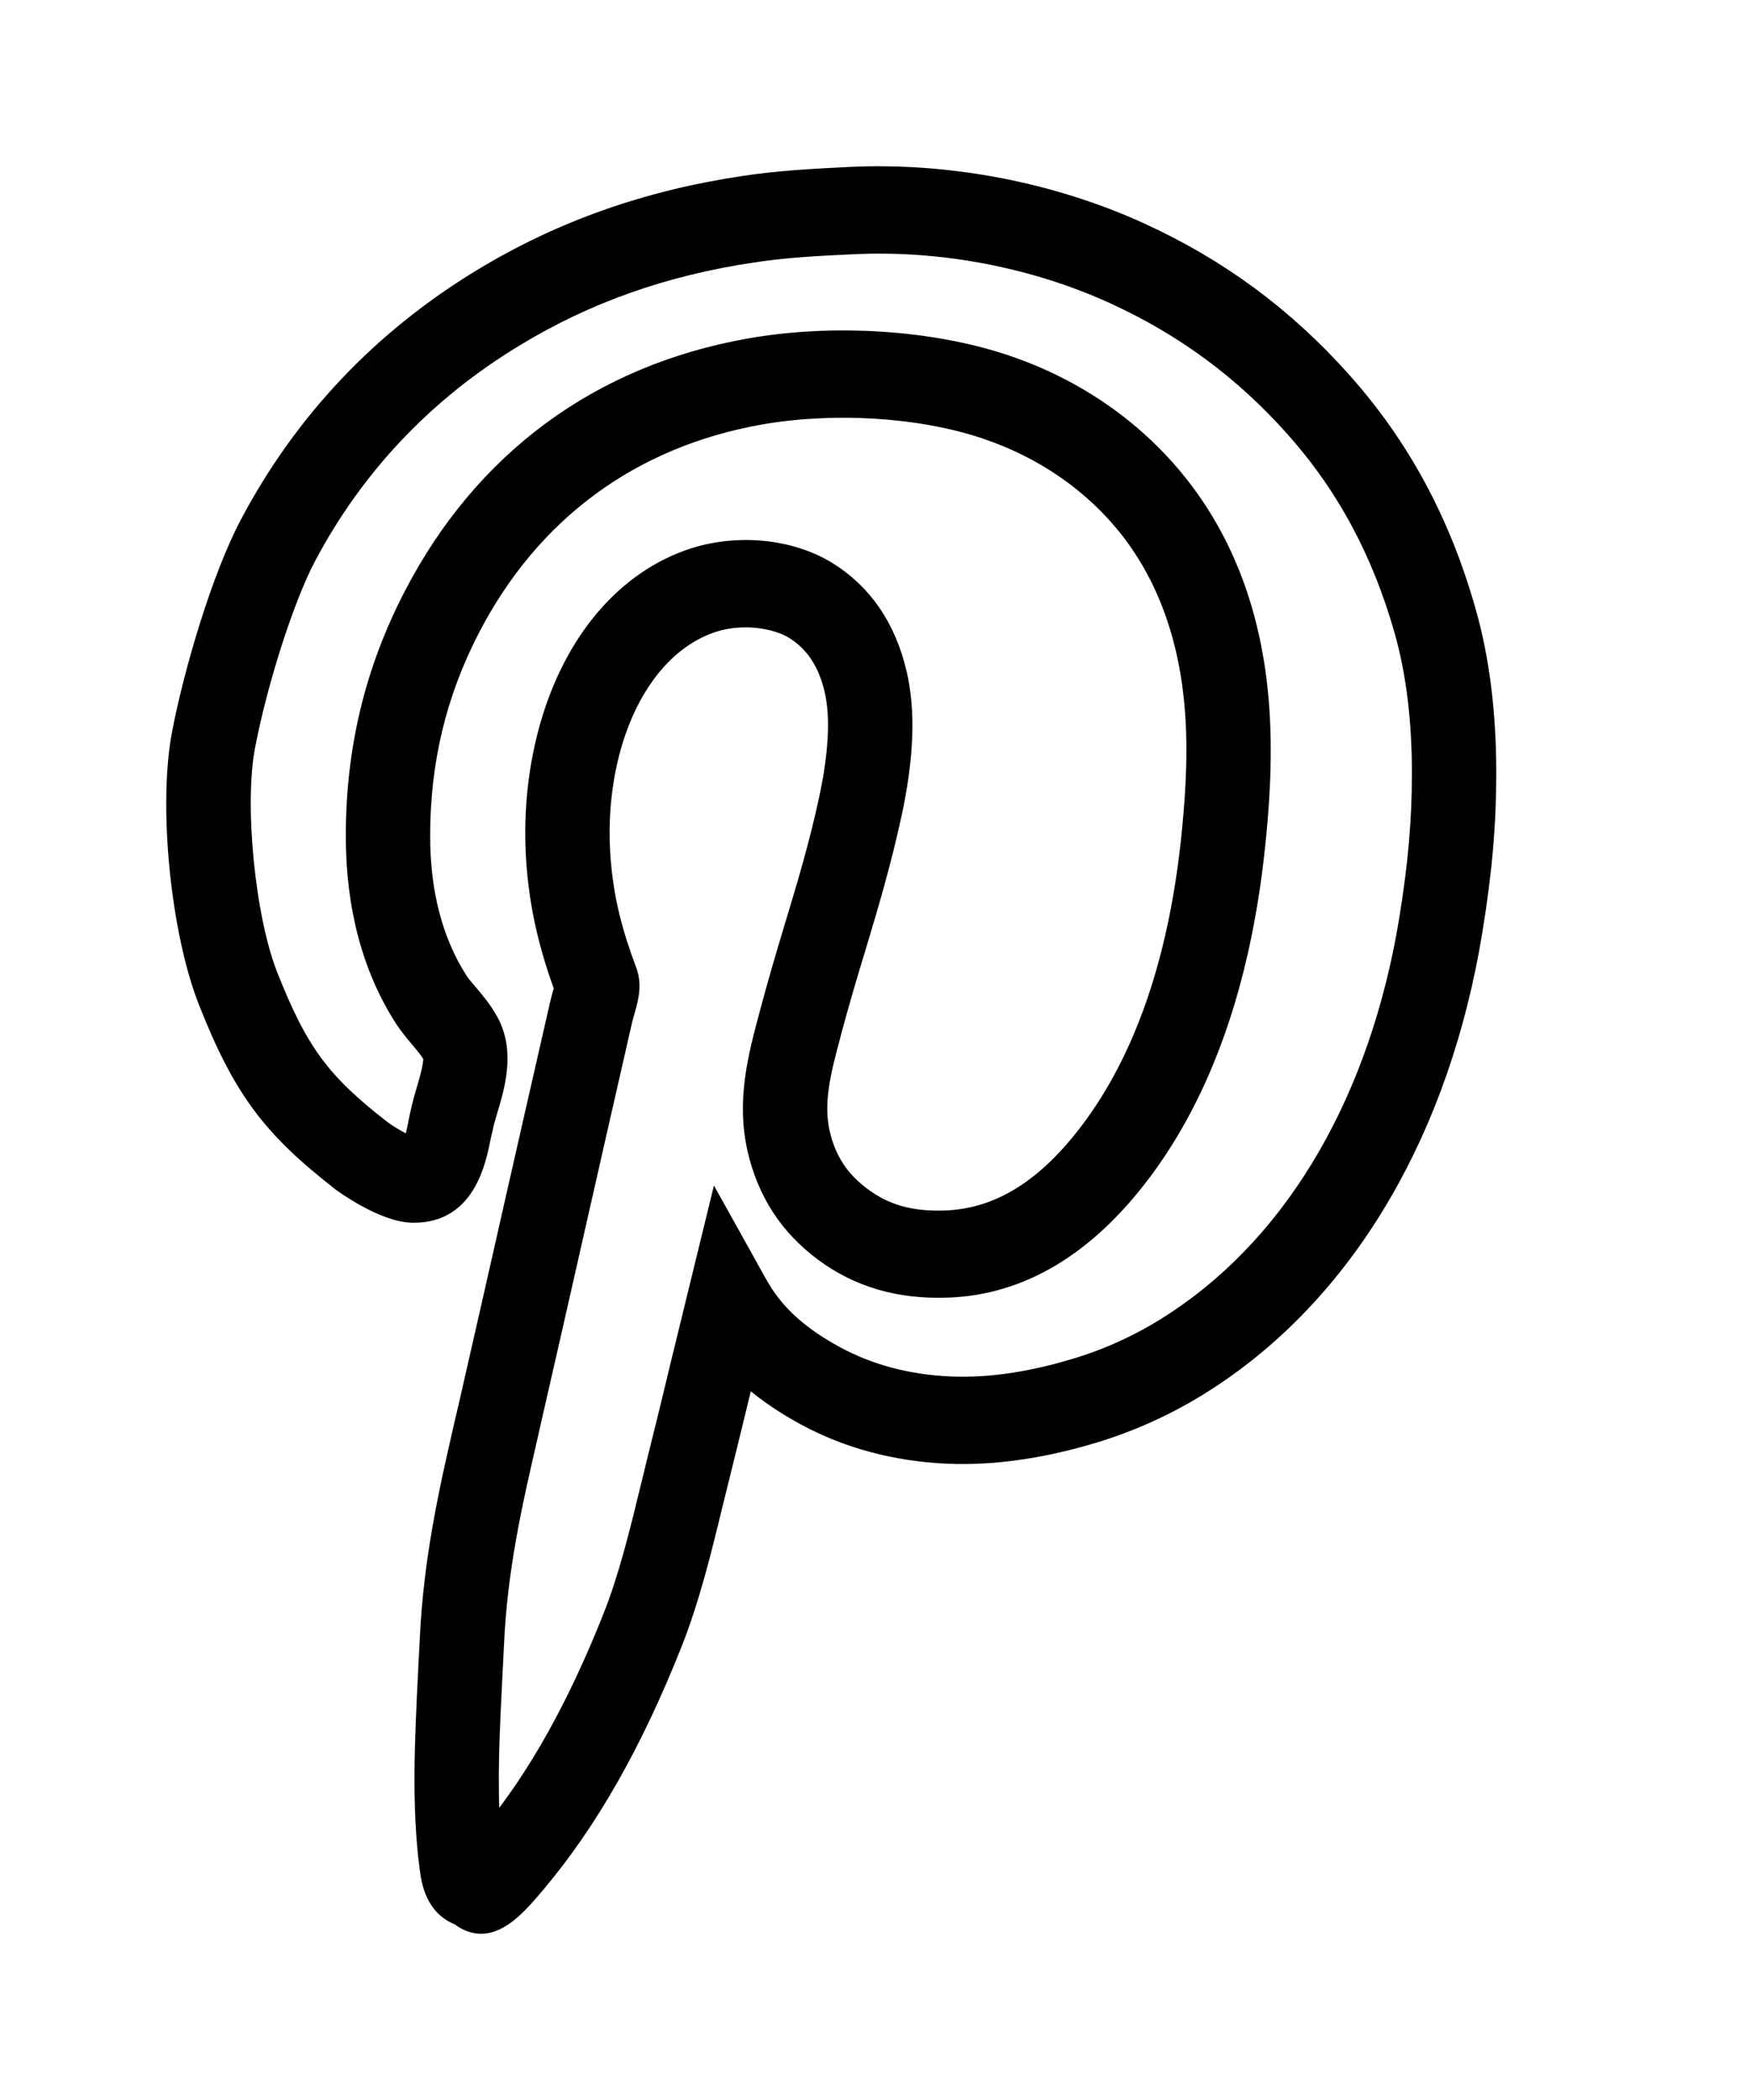 <svg width="10" height="12" viewBox="0 0 10 12" fill="none" xmlns="http://www.w3.org/2000/svg">
<path d="M8.383 3.49C8.238 2.978 8.005 2.547 7.67 2.172C7.343 1.806 6.967 1.528 6.519 1.323C6.01 1.09 5.419 0.977 4.854 1.004C4.649 1.014 4.447 1.025 4.25 1.055C3.695 1.138 3.206 1.311 2.755 1.584C2.18 1.932 1.731 2.406 1.421 2.992C1.259 3.297 1.101 3.835 1.033 4.187C0.953 4.601 1.024 5.32 1.184 5.725C1.384 6.23 1.549 6.447 1.95 6.759C1.953 6.761 2.191 6.937 2.361 6.937H2.367C2.668 6.937 2.727 6.638 2.756 6.493C2.762 6.466 2.767 6.443 2.773 6.418C2.779 6.395 2.786 6.373 2.793 6.348C2.836 6.205 2.894 6.009 2.798 5.835C2.762 5.769 2.719 5.719 2.681 5.674C2.661 5.65 2.64 5.627 2.623 5.601C2.481 5.379 2.408 5.102 2.408 4.777C2.408 4.35 2.501 3.964 2.691 3.596C3.036 2.928 3.609 2.506 4.348 2.376C4.769 2.303 5.259 2.334 5.627 2.457C5.963 2.569 6.249 2.768 6.454 3.032C6.671 3.312 6.795 3.667 6.823 4.087C6.841 4.355 6.817 4.625 6.798 4.804C6.724 5.494 6.531 6.05 6.226 6.456C5.976 6.789 5.707 6.956 5.402 6.967C5.205 6.974 5.059 6.933 4.926 6.833C4.801 6.74 4.727 6.626 4.692 6.473C4.652 6.298 4.7 6.117 4.751 5.925L4.759 5.894C4.804 5.726 4.85 5.571 4.896 5.42C4.968 5.181 5.042 4.933 5.104 4.647C5.173 4.323 5.182 4.062 5.132 3.848C5.07 3.582 4.933 3.384 4.726 3.257C4.506 3.124 4.196 3.098 3.935 3.191C3.545 3.33 3.249 3.699 3.12 4.204C3.055 4.46 3.036 4.729 3.064 5.003C3.086 5.217 3.132 5.412 3.217 5.648C3.214 5.658 3.211 5.669 3.207 5.68C3.202 5.7 3.196 5.72 3.192 5.738C3.102 6.13 3.015 6.516 2.927 6.902C2.841 7.281 2.756 7.66 2.668 8.043L2.648 8.128C2.56 8.511 2.469 8.907 2.448 9.379L2.438 9.574C2.42 9.942 2.401 10.323 2.448 10.677C2.457 10.745 2.478 10.898 2.623 10.952C2.666 10.986 2.708 11 2.749 11C2.87 11 2.978 10.871 3.07 10.762C3.369 10.406 3.624 9.957 3.849 9.389C3.949 9.135 4.016 8.862 4.08 8.597L4.119 8.44C4.166 8.251 4.212 8.06 4.258 7.872L4.261 7.859C4.345 7.936 4.443 8.006 4.556 8.071C4.796 8.21 5.066 8.29 5.36 8.311C5.635 8.33 5.925 8.293 6.244 8.198C6.487 8.125 6.719 8.016 6.935 7.871C7.709 7.354 8.237 6.448 8.421 5.321C8.476 4.985 8.5 4.714 8.5 4.417C8.5 4.073 8.461 3.761 8.383 3.49ZM8.045 5.254C7.879 6.269 7.412 7.079 6.729 7.535C6.545 7.659 6.346 7.753 6.139 7.814C5.863 7.897 5.615 7.929 5.386 7.913C5.145 7.896 4.934 7.834 4.74 7.722C4.547 7.611 4.421 7.491 4.333 7.332L4.098 6.91L3.887 7.774C3.842 7.962 3.796 8.152 3.749 8.339L3.71 8.499C3.646 8.761 3.586 9.009 3.496 9.237C3.294 9.746 3.07 10.149 2.81 10.466C2.79 10.195 2.805 9.89 2.82 9.595L2.83 9.398C2.849 8.963 2.936 8.586 3.02 8.221L3.039 8.136C3.127 7.753 3.213 7.374 3.299 6.993C3.386 6.608 3.474 6.222 3.563 5.832L3.573 5.794C3.597 5.714 3.621 5.63 3.588 5.545C3.506 5.326 3.463 5.151 3.444 4.961C3.421 4.735 3.436 4.515 3.489 4.306C3.585 3.933 3.792 3.664 4.058 3.569C4.124 3.545 4.194 3.535 4.26 3.535C4.368 3.535 4.469 3.562 4.533 3.601C4.649 3.672 4.724 3.784 4.761 3.943C4.796 4.093 4.786 4.301 4.731 4.56C4.673 4.83 4.604 5.058 4.531 5.3C4.484 5.456 4.437 5.615 4.391 5.788L4.383 5.818C4.324 6.04 4.258 6.29 4.32 6.565C4.377 6.814 4.503 7.008 4.704 7.158C4.905 7.307 5.139 7.375 5.415 7.365C5.833 7.351 6.207 7.127 6.527 6.702C6.877 6.237 7.096 5.614 7.178 4.848C7.199 4.653 7.224 4.359 7.204 4.059C7.171 3.556 7.019 3.126 6.751 2.781C6.499 2.457 6.151 2.213 5.744 2.077C5.321 1.935 4.762 1.899 4.285 1.983C3.426 2.134 2.758 2.626 2.355 3.406C2.134 3.834 2.026 4.283 2.026 4.777C2.026 5.183 2.12 5.535 2.306 5.824C2.332 5.863 2.363 5.901 2.394 5.938C2.423 5.972 2.45 6.004 2.466 6.034C2.478 6.066 2.444 6.179 2.428 6.233C2.419 6.263 2.411 6.292 2.404 6.32C2.396 6.352 2.389 6.386 2.382 6.42C2.375 6.458 2.363 6.516 2.351 6.547C2.306 6.529 2.223 6.482 2.178 6.447C1.835 6.18 1.709 6.008 1.537 5.573C1.408 5.246 1.344 4.598 1.408 4.266C1.479 3.893 1.632 3.418 1.755 3.185C2.031 2.663 2.432 2.24 2.947 1.929C3.354 1.682 3.798 1.525 4.305 1.45C4.485 1.422 4.676 1.412 4.872 1.403C5.379 1.378 5.909 1.479 6.366 1.688C6.765 1.871 7.1 2.118 7.391 2.444C7.685 2.773 7.889 3.152 8.017 3.603C8.084 3.838 8.118 4.112 8.118 4.417C8.118 4.69 8.096 4.941 8.045 5.254Z" fill="black" stroke="black" stroke-width="0.1"/>
</svg>
